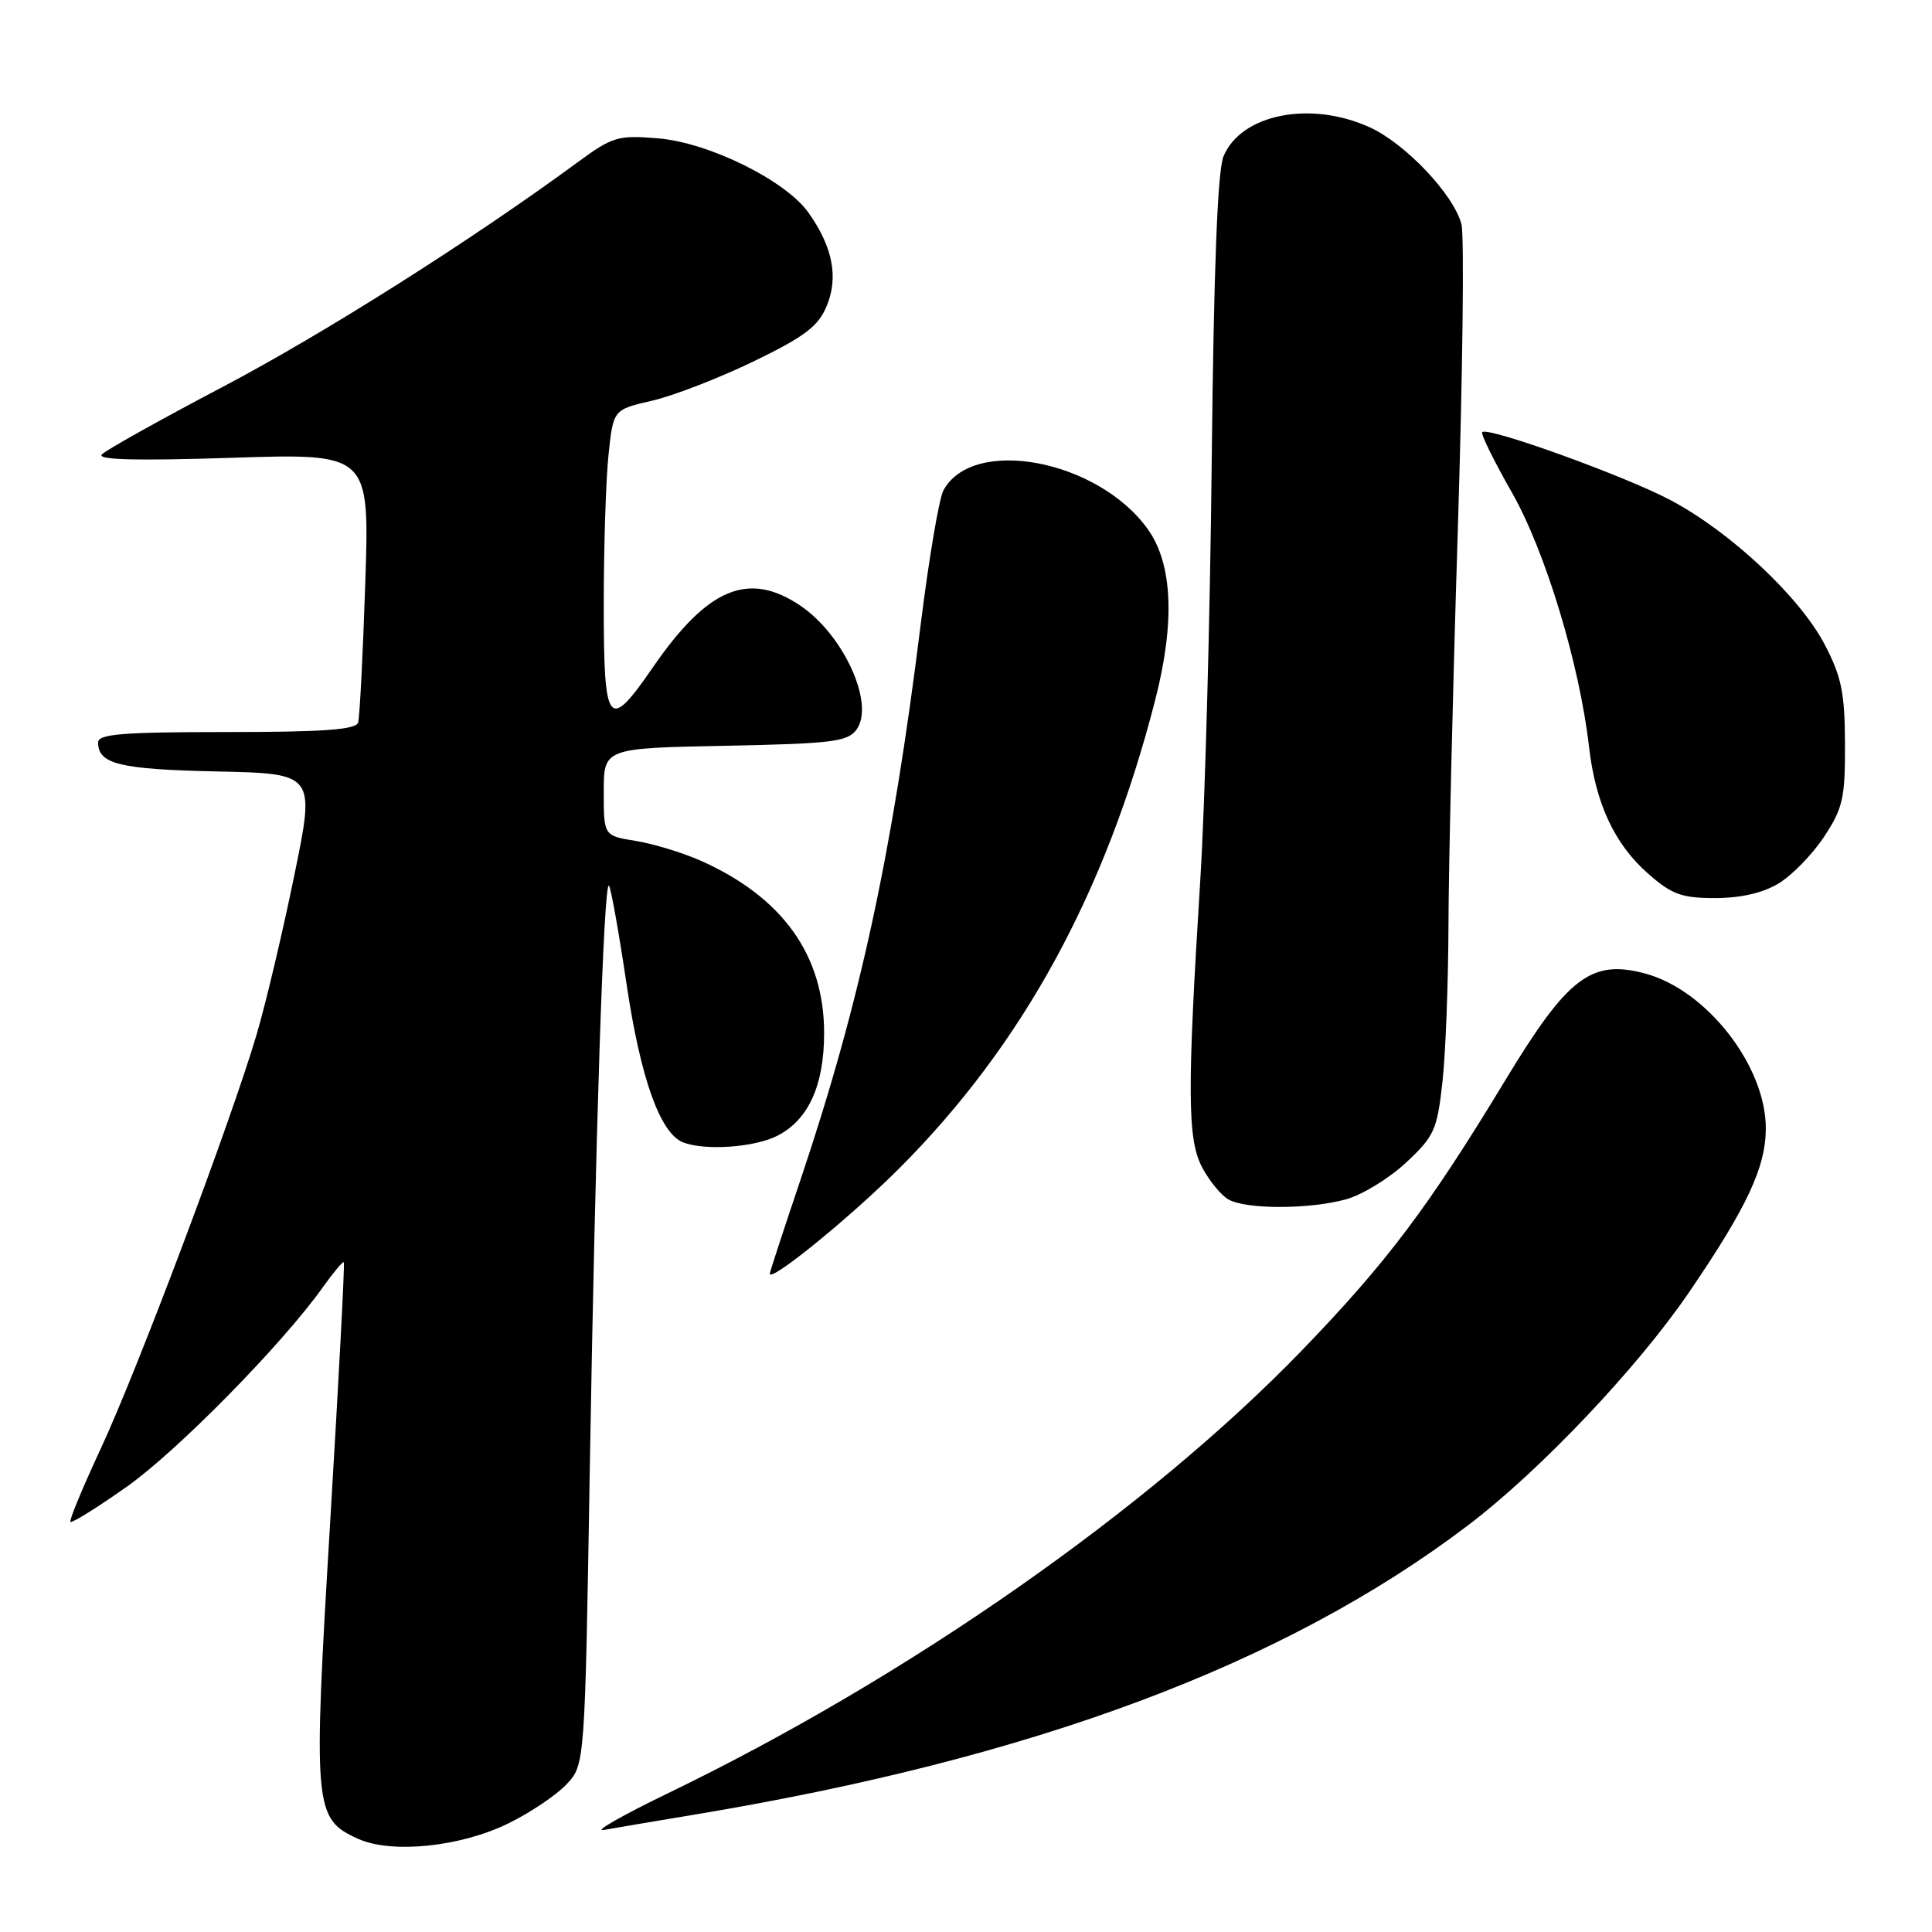 <?xml version="1.0" encoding="UTF-8" standalone="no"?>
<!DOCTYPE svg PUBLIC "-//W3C//DTD SVG 1.1//EN" "http://www.w3.org/Graphics/SVG/1.1/DTD/svg11.dtd" >
<svg xmlns="http://www.w3.org/2000/svg" xmlns:xlink="http://www.w3.org/1999/xlink" version="1.1" viewBox="0 0 256 256">
 <g >
 <path fill="currentColor"
d=" M 67.36 241.61 C 70.25 240.20 73.71 237.87 75.06 236.44 C 77.50 233.84 77.50 233.84 78.15 194.67 C 78.89 150.41 80.00 116.66 80.69 117.35 C 80.94 117.61 81.99 123.45 83.01 130.32 C 84.89 142.97 87.48 150.20 90.54 151.38 C 93.47 152.50 100.04 152.03 103.03 150.48 C 107.14 148.36 109.20 143.81 109.20 136.88 C 109.20 126.54 103.66 118.84 92.79 114.02 C 90.38 112.96 86.52 111.79 84.21 111.42 C 80.00 110.74 80.00 110.74 80.00 104.94 C 80.00 99.14 80.00 99.14 96.08 98.82 C 110.26 98.54 112.32 98.28 113.49 96.68 C 115.96 93.30 111.80 84.13 106.05 80.25 C 99.17 75.62 93.76 77.89 86.48 88.47 C 80.59 97.02 80.00 96.27 80.00 80.15 C 80.00 72.53 80.28 63.59 80.63 60.29 C 81.26 54.28 81.26 54.28 86.38 53.10 C 89.19 52.46 95.25 50.11 99.83 47.90 C 106.63 44.60 108.41 43.26 109.54 40.55 C 111.13 36.75 110.34 32.69 107.12 28.17 C 104.08 23.90 93.92 18.88 87.17 18.33 C 81.87 17.89 81.17 18.10 76.50 21.53 C 62.42 31.87 42.90 44.22 29.50 51.27 C 21.25 55.61 14.05 59.63 13.50 60.21 C 12.80 60.94 18.04 61.07 30.73 60.66 C 48.97 60.07 48.97 60.07 48.40 77.28 C 48.09 86.75 47.66 95.06 47.45 95.75 C 47.16 96.69 42.78 97.00 30.03 97.00 C 16.23 97.00 13.00 97.26 13.00 98.38 C 13.00 101.25 15.85 101.94 28.70 102.22 C 41.77 102.50 41.77 102.50 38.99 116.02 C 37.47 123.46 35.23 132.91 34.02 137.02 C 30.63 148.52 18.26 181.40 13.37 191.91 C 10.96 197.09 9.14 201.47 9.33 201.66 C 9.52 201.85 12.84 199.79 16.70 197.07 C 23.40 192.37 37.38 178.16 42.79 170.55 C 44.18 168.60 45.43 167.11 45.56 167.25 C 45.70 167.39 44.88 182.88 43.75 201.68 C 41.47 239.66 41.58 240.98 47.42 243.64 C 51.86 245.66 60.98 244.74 67.36 241.61 Z  M 92.00 240.45 C 136.98 232.98 170.17 220.58 194.50 202.13 C 204.00 194.93 216.95 181.28 223.79 171.26 C 231.45 160.03 233.95 154.72 233.98 149.57 C 234.02 141.30 226.18 131.20 218.00 129.00 C 210.86 127.08 207.74 129.46 199.50 143.07 C 189.29 159.94 183.78 167.26 172.54 178.90 C 152.18 199.98 120.36 222.22 88.50 237.62 C 82.45 240.55 78.62 242.73 80.00 242.48 C 81.38 242.23 86.78 241.32 92.00 240.45 Z  M 119.19 154.78 C 135.51 138.44 146.53 118.28 153.07 92.75 C 155.71 82.48 155.38 74.74 152.11 70.15 C 145.54 60.92 128.88 57.75 125.00 65.00 C 124.43 66.07 123.08 74.04 122.00 82.72 C 118.21 113.24 113.93 132.98 106.03 156.45 C 103.81 163.03 102.00 168.57 102.00 168.77 C 102.00 169.98 112.69 161.29 119.19 154.78 Z  M 178.38 158.91 C 180.51 158.32 184.08 156.13 186.31 154.05 C 190.05 150.57 190.43 149.72 191.13 143.38 C 191.55 139.60 191.91 130.20 191.93 122.50 C 191.95 114.80 192.50 91.40 193.16 70.50 C 193.81 49.60 194.04 31.25 193.65 29.72 C 192.66 25.82 186.24 19.03 181.50 16.87 C 173.64 13.29 164.44 15.12 162.12 20.72 C 161.33 22.62 160.83 35.62 160.56 61.01 C 160.35 81.63 159.67 106.60 159.05 116.50 C 157.29 144.71 157.33 151.01 159.30 154.70 C 160.23 156.46 161.79 158.36 162.75 158.92 C 165.06 160.27 173.52 160.26 178.38 158.91 Z  M 235.71 117.04 C 237.48 115.96 240.18 113.18 241.71 110.86 C 244.19 107.10 244.50 105.75 244.47 98.57 C 244.45 91.82 244.01 89.67 241.79 85.42 C 238.50 79.11 229.34 70.52 221.41 66.30 C 215.41 63.10 197.16 56.51 196.40 57.26 C 196.18 57.48 197.95 61.08 200.33 65.25 C 204.77 73.05 209.29 87.96 210.56 99.00 C 211.42 106.46 213.94 111.86 218.37 115.75 C 221.53 118.53 222.82 119.00 227.28 119.00 C 230.70 118.99 233.61 118.32 235.71 117.04 Z "/>
</g>
</svg>
